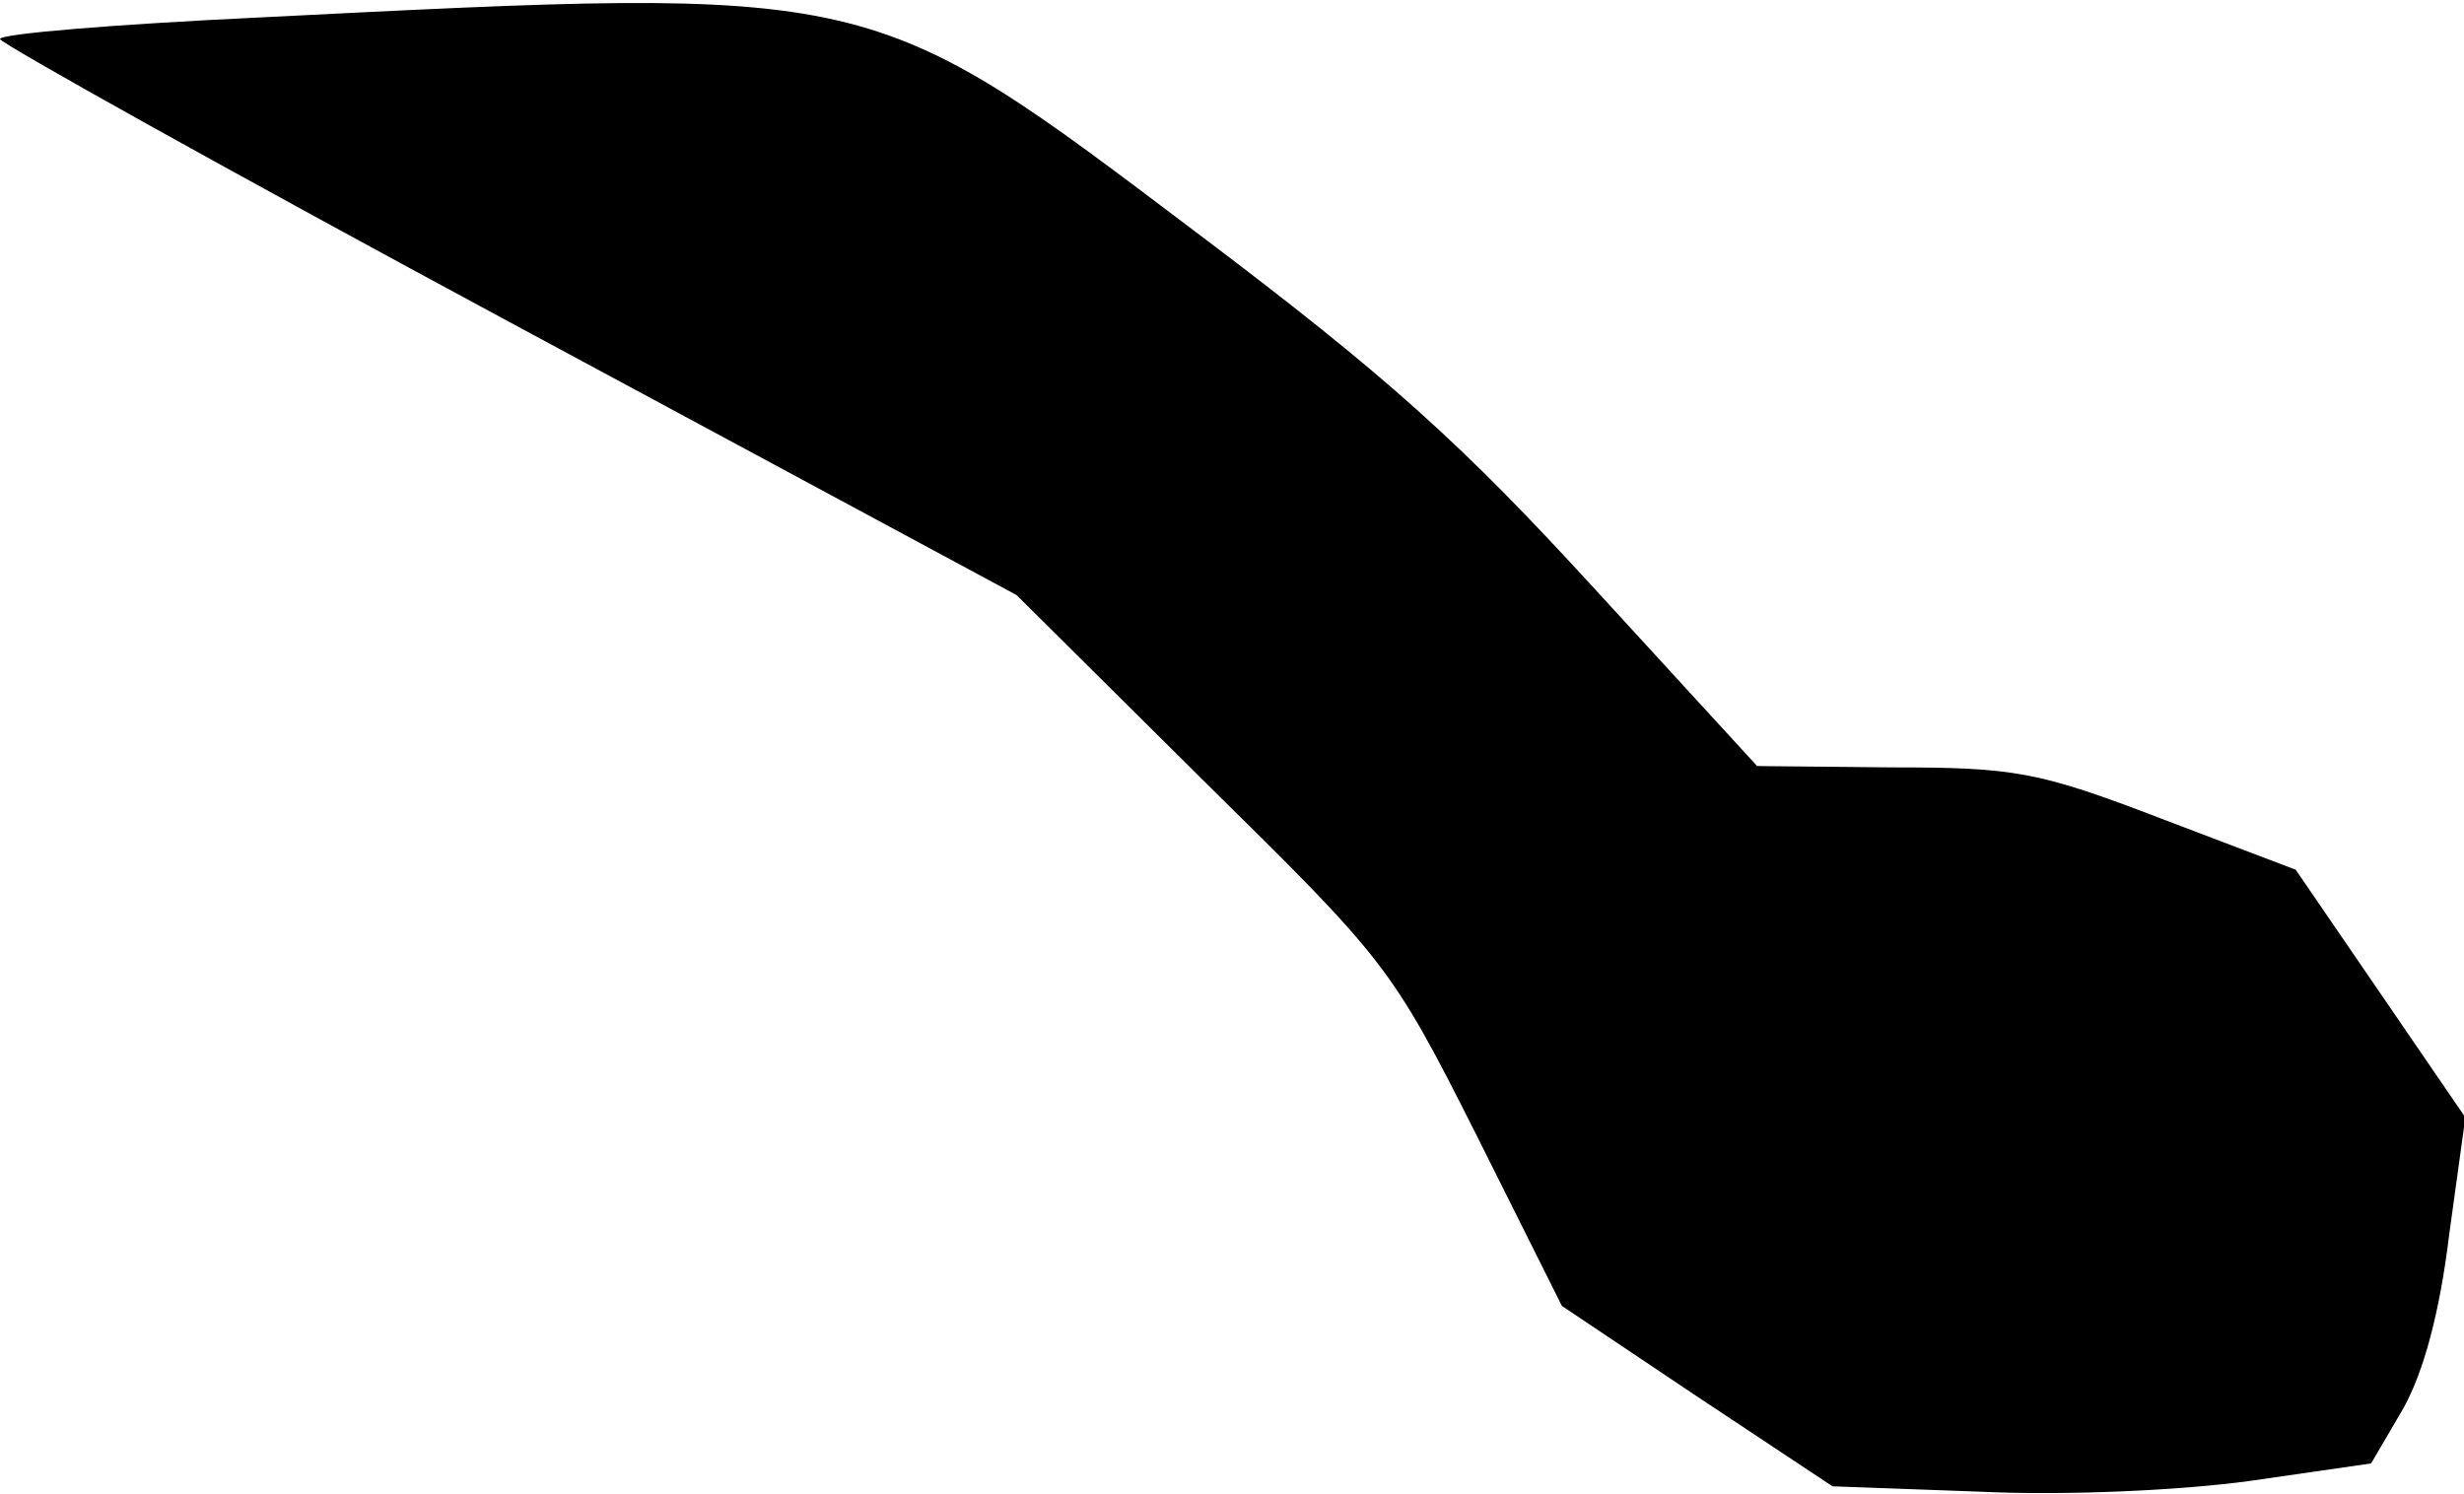 <?xml version="1.0" standalone="no"?>
<!DOCTYPE svg PUBLIC "-//W3C//DTD SVG 20010904//EN"
 "http://www.w3.org/TR/2001/REC-SVG-20010904/DTD/svg10.dtd">
<svg version="1.0" xmlns="http://www.w3.org/2000/svg"
 width="183pt" height="111pt" viewBox="0 0 183 111"
 preserveAspectRatio="xMidYMid meet">
<g transform="translate(0,111) scale(0.1,-0.1)"
fill="#000000" stroke="none">
<path fill="#000000" stroke="none" d="M192 1097 c-105 -5 -192 -12 -192 -16
0 -3 170 -98 378 -210 l377 -203 138 -137 c136 -134 140 -138 203 -263 l64
-128 100 -67 101 -67 110 -4 c64 -3 149 1 200 8 l90 13 24 41 c15 27 27 71 34
129 l12 87 -63 92 -63 92 -100 38 c-91 35 -109 38 -200 38 l-100 1 -121 132
c-98 107 -153 157 -295 264 -245 185 -237 183 -697 160z"/>
</g>
</svg>

